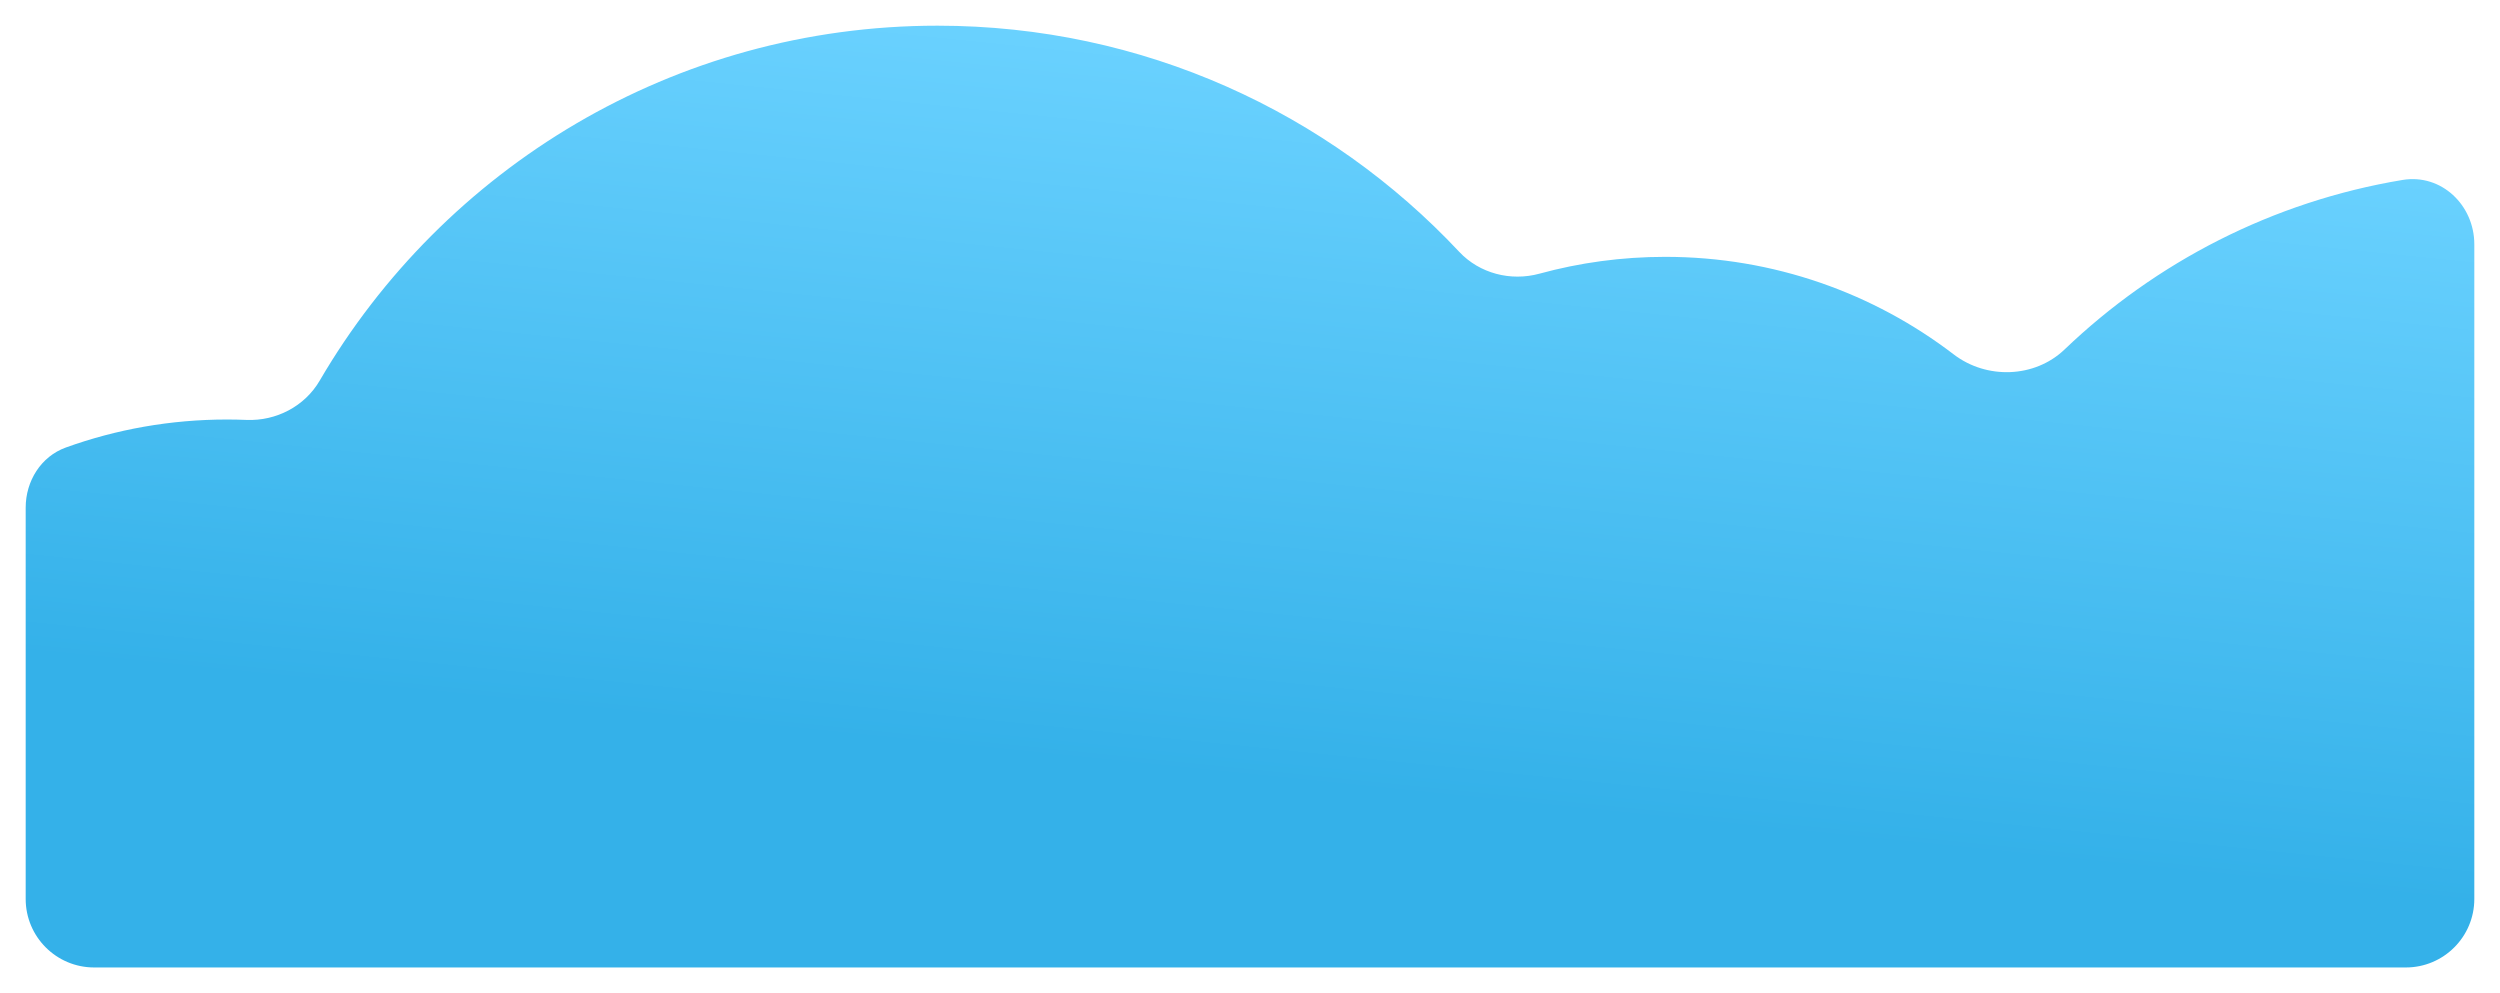 <svg width="292" height="116" viewBox="0 0 292 116" fill="none" xmlns="http://www.w3.org/2000/svg">
<g filter="url(#filter0_d)">
<path fill-rule="evenodd" clip-rule="evenodd" d="M277.622 18.017C282.143 17.266 286 20.953 286 25.536V102C286 106.418 282.418 110 278 110H8C3.582 110 0 106.418 0 102V56.295C0 53.19 1.78 50.316 4.702 49.265C10.572 47.151 16.901 46 23.5 46C24.269 46 25.034 46.016 25.795 46.047C29.259 46.188 32.589 44.458 34.337 41.464C48.815 16.663 75.711 0 106.5 0C130.535 0 152.198 10.155 167.433 26.408C169.811 28.945 173.456 29.883 176.809 28.965C181.488 27.684 186.414 27 191.5 27C204.174 27 215.855 31.248 225.198 38.398C229.034 41.334 234.653 41.158 238.142 37.817C248.789 27.625 262.434 20.539 277.622 18.017Z" transform="translate(3 2)" fill="url(#paint0_linear)"/>
</g>
<defs>
<filter id="filter0_d" x="0" y="0" width="292" height="116" filterUnits="userSpaceOnUse" color-interpolation-filters="sRGB">
<feFlood flood-opacity="0" result="BackgroundImageFix"/>
<feColorMatrix in="SourceAlpha" type="matrix" values="0 0 0 0 0 0 0 0 0 0 0 0 0 0 0 0 0 0 255 0"/>
<feOffset dy="1"/>
<feGaussianBlur stdDeviation="1.5"/>
<feColorMatrix type="matrix" values="0 0 0 0 0 0 0 0 0 0 0 0 0 0 0 0 0 0 0.1 0"/>
<feBlend mode="normal" in2="BackgroundImageFix" result="effect1_dropShadow"/>
<feBlend mode="normal" in="SourceGraphic" in2="effect1_dropShadow" result="shape"/>
</filter>
<linearGradient id="paint0_linear" x2="1" gradientUnits="userSpaceOnUse" gradientTransform="matrix(-31 84.057 -218.547 -21.699 283.274 15.001)">
<stop stop-color="#6BD2FF"/>
<stop offset="1" stop-color="#34B1E9"/>
</linearGradient>
</defs>
</svg>
